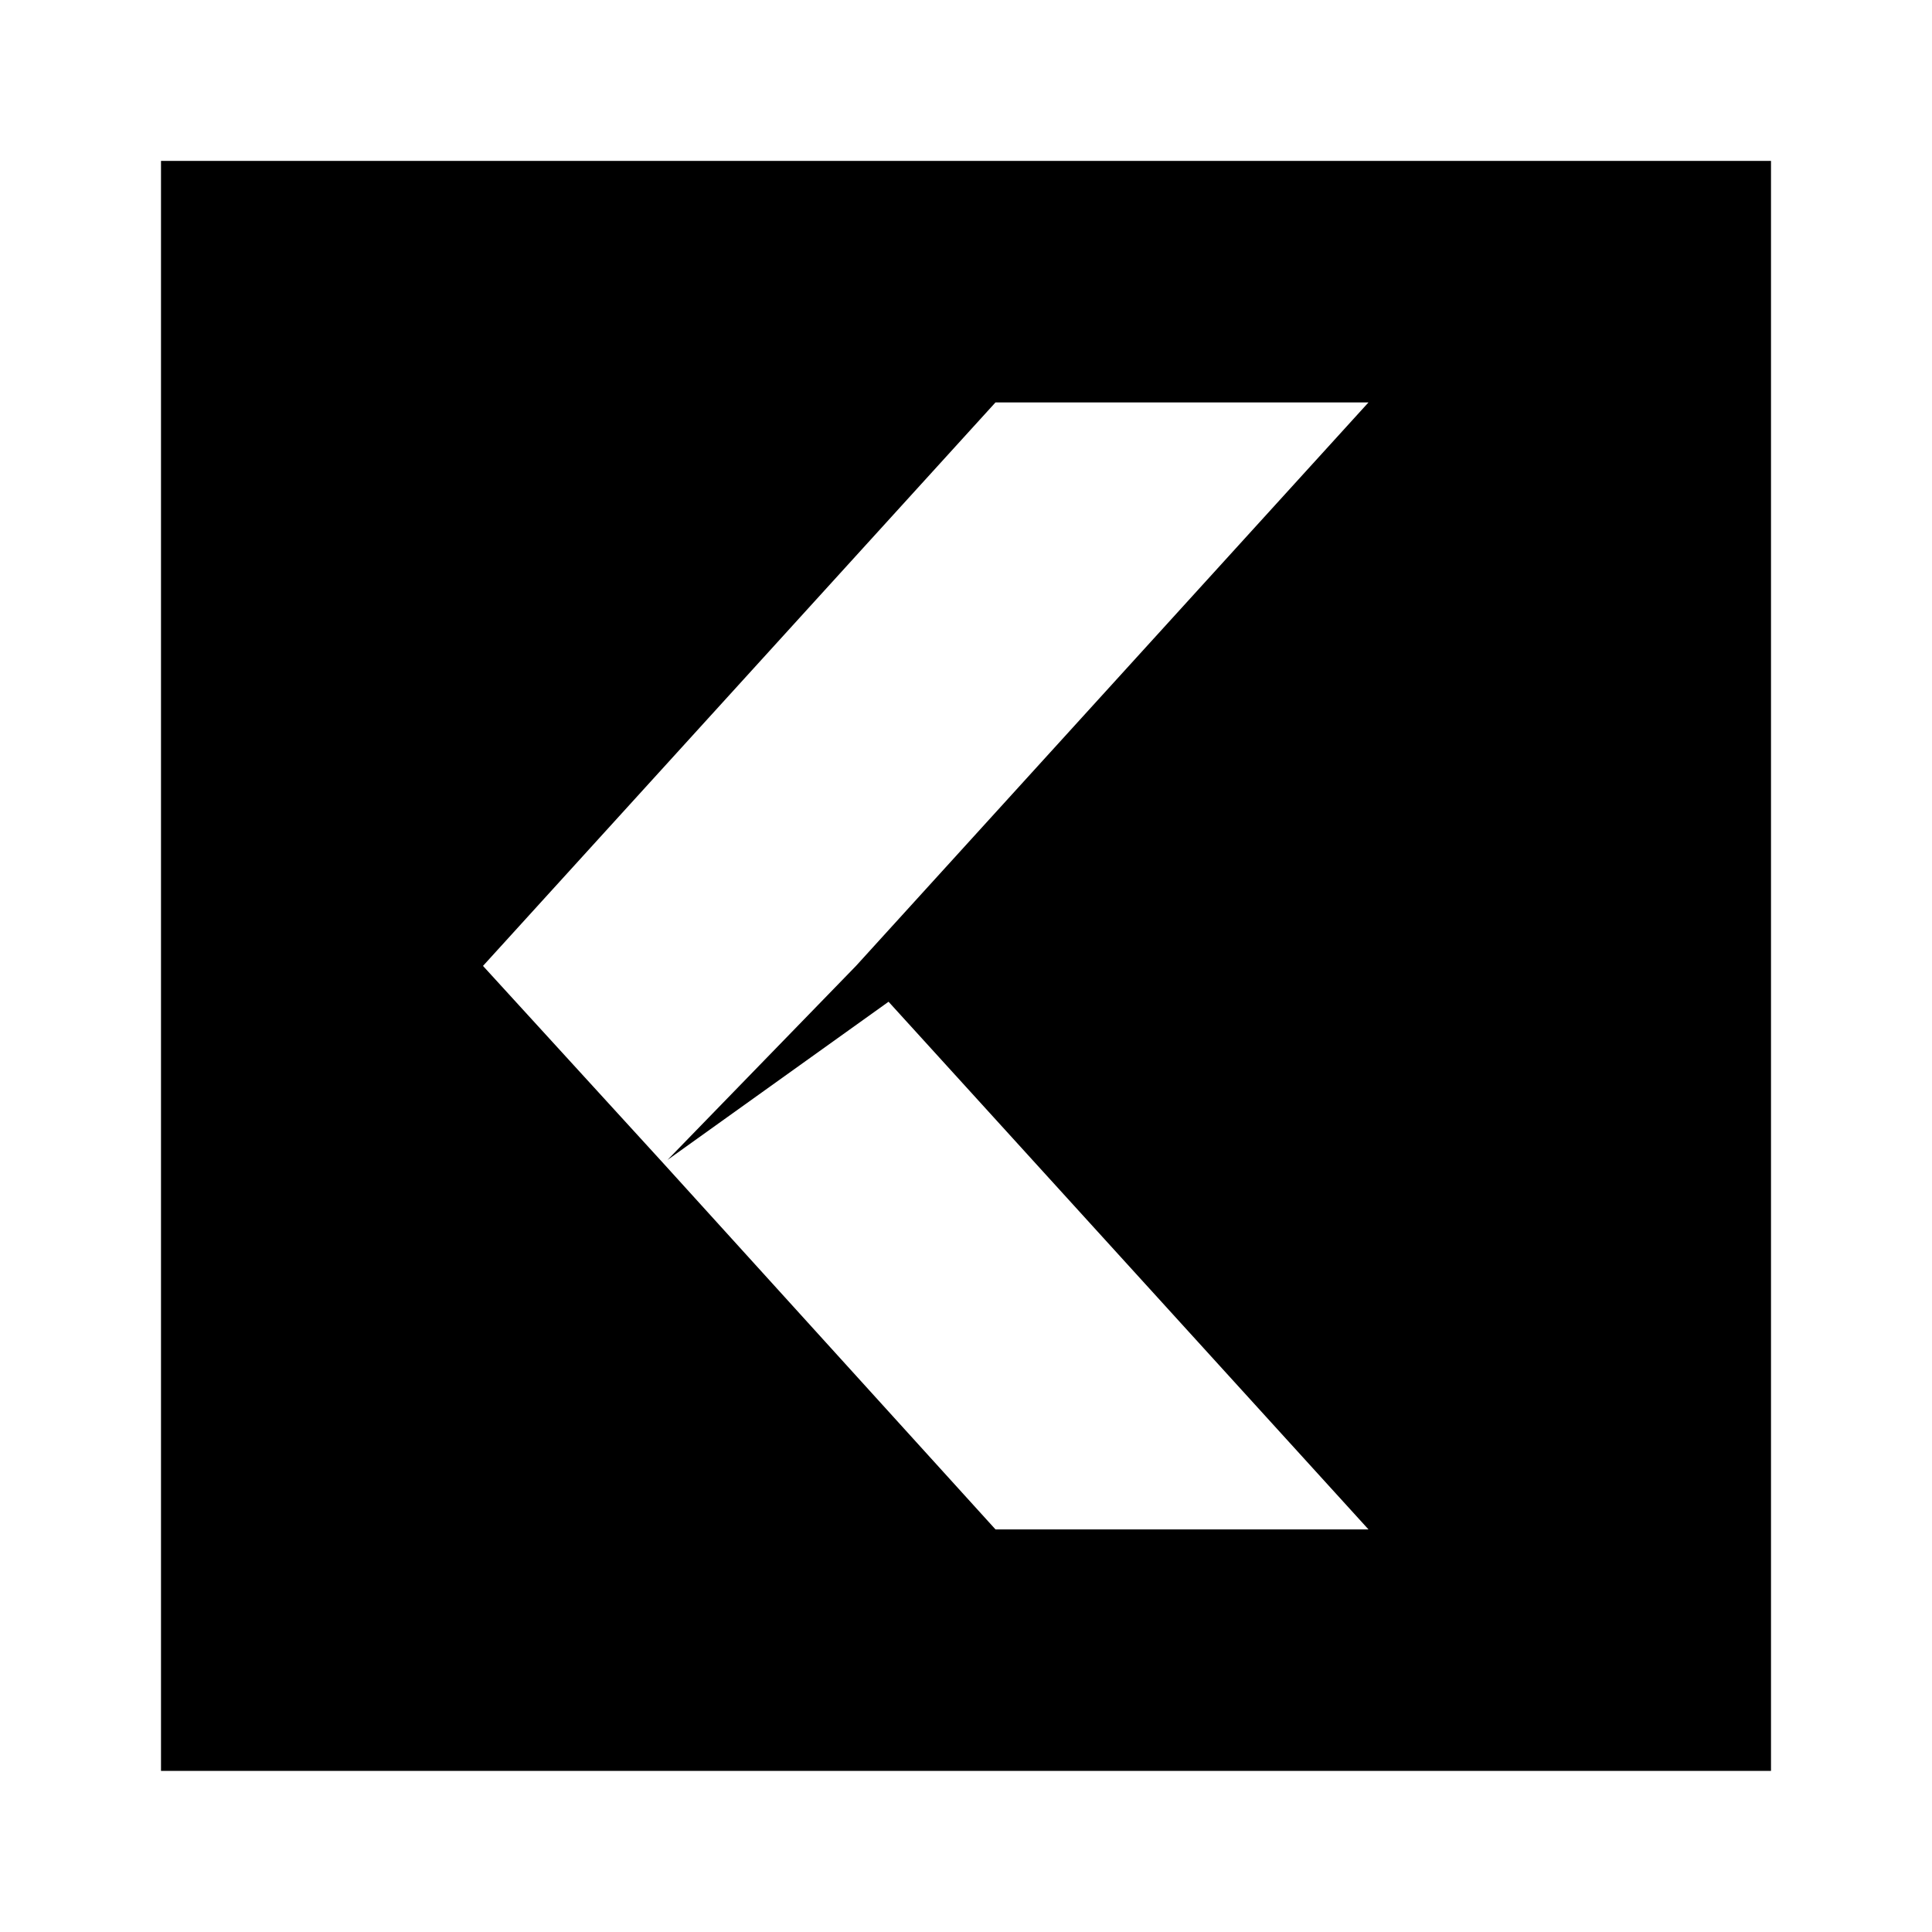 <svg height="48" viewBox="0 0 48 48" width="48" xmlns="http://www.w3.org/2000/svg"><path d="m4 3.998h40v40h-40zm20.733 34h9.267l-11.924-13.11-5.492 3.93 4.683-4.82 12.733-14h-9.267l-12.733 14 4.477 4.9z"/></svg>